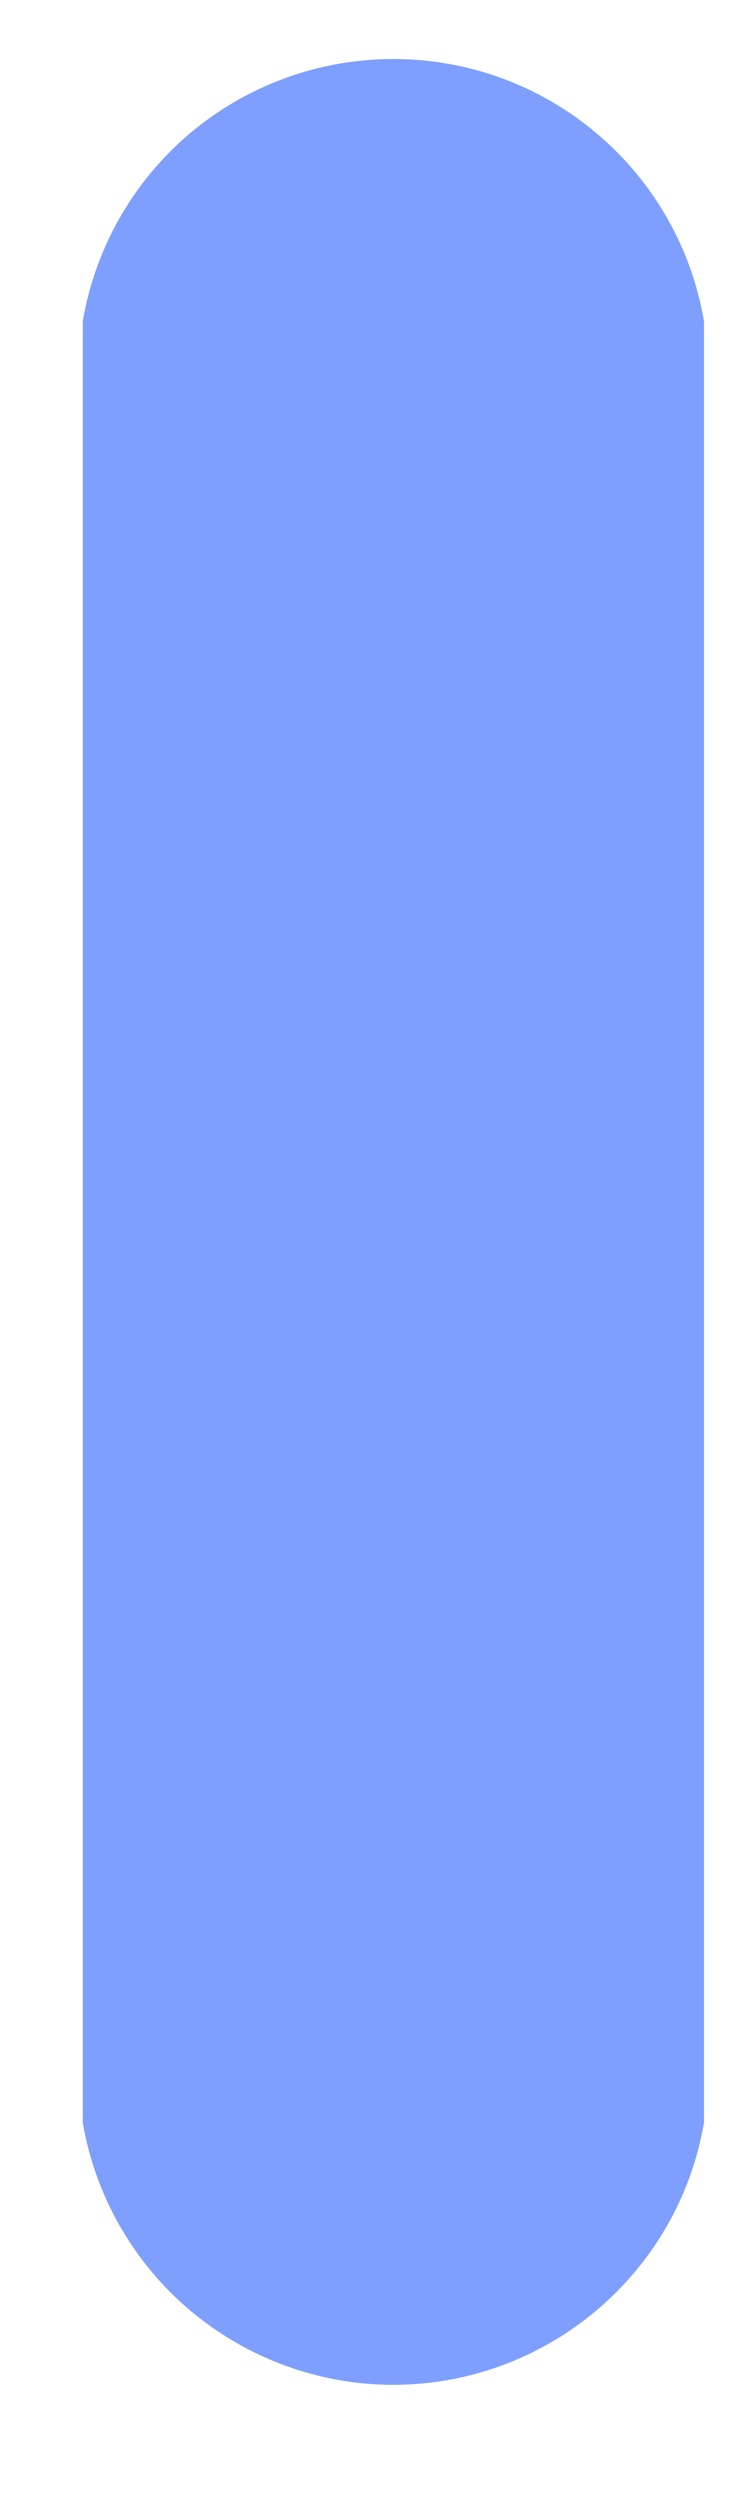 <?xml version="1.0" encoding="UTF-8" standalone="no"?><svg width='3' height='10' viewBox='0 0 3 10' fill='none' xmlns='http://www.w3.org/2000/svg'>
<path d='M2.816 8.49V1.285C2.766 0.991 2.614 0.725 2.386 0.533C2.159 0.341 1.871 0.236 1.573 0.236C1.276 0.236 0.988 0.341 0.76 0.533C0.533 0.725 0.381 0.991 0.331 1.285V8.49C0.381 8.783 0.533 9.049 0.76 9.241C0.988 9.433 1.276 9.539 1.573 9.539C1.871 9.539 2.159 9.433 2.386 9.241C2.614 9.049 2.766 8.783 2.816 8.49Z' fill='#0041FF' fill-opacity='0.5'/>
</svg>
